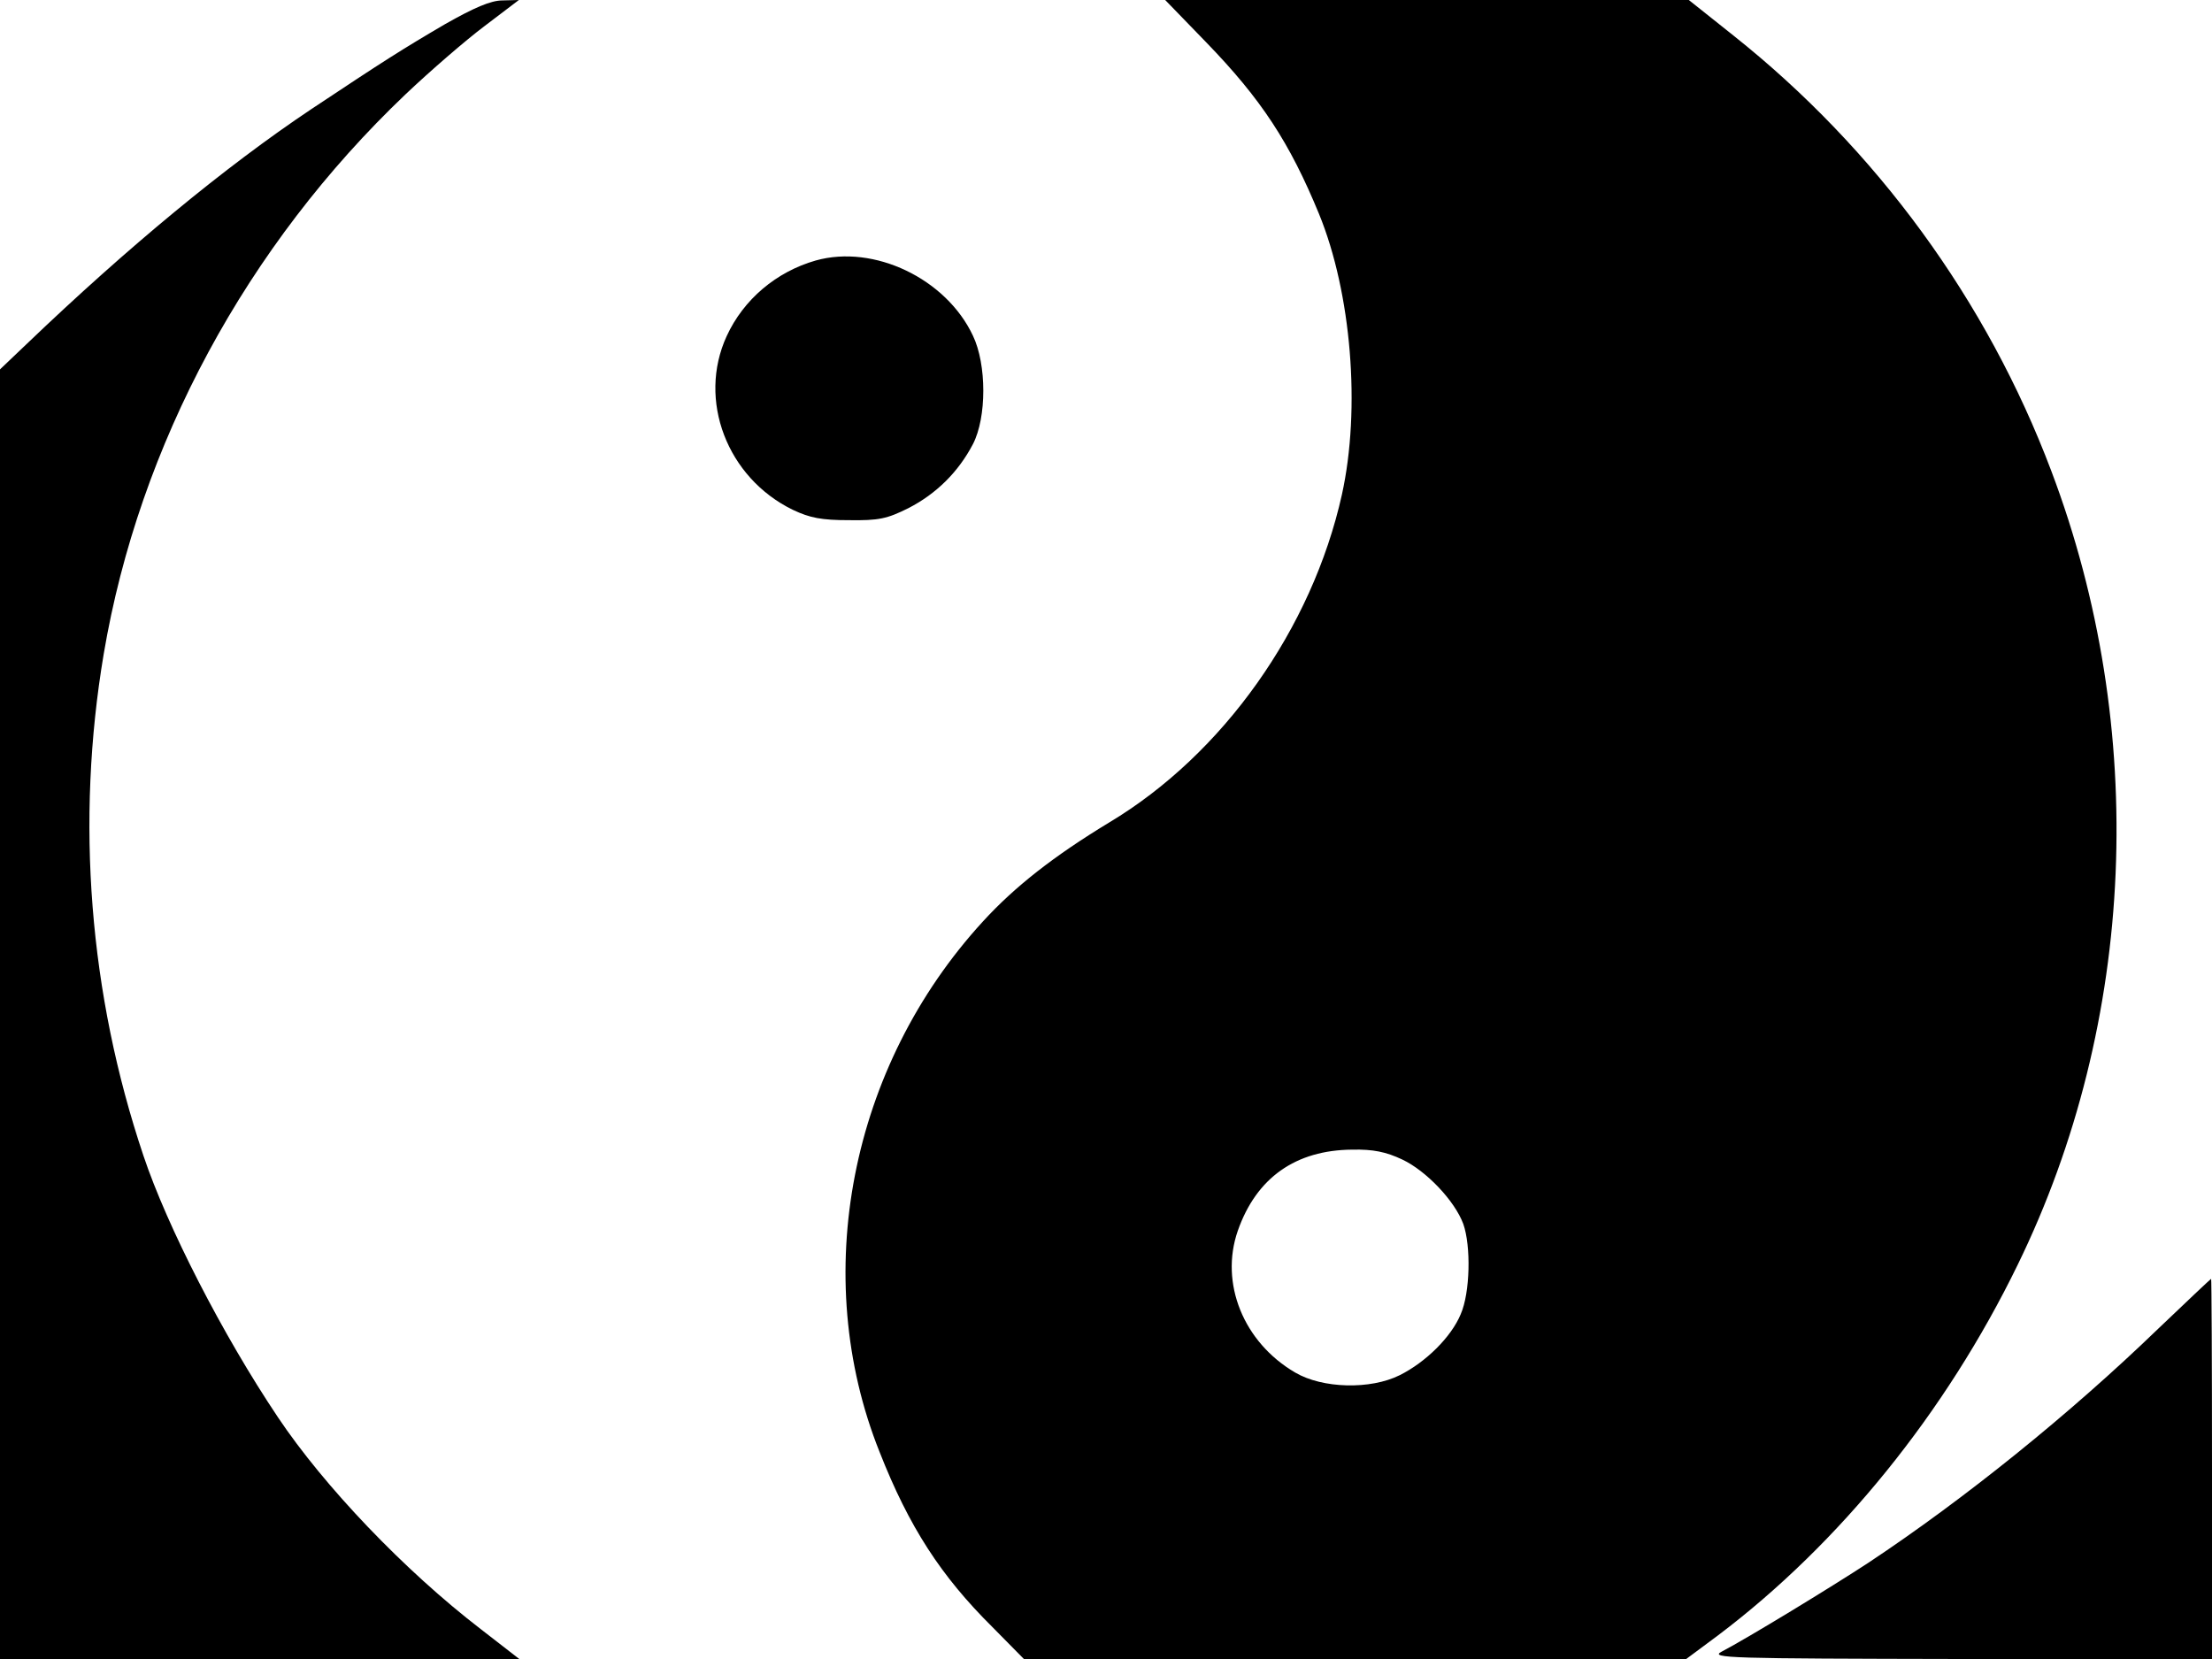 <svg xmlns="http://www.w3.org/2000/svg" width="682.667" height="512" version="1.0" viewBox="0 0 512 384"><path d="M103 5.6c-9.9 5.8-14 8.4-31 19.7-19.9 13.3-42.5 32-65.7 54.2l-6.3 6V384h120.2l-8.9-6.9C93.6 363.5 75 344 64.3 328c-12.8-19.1-25.6-44.1-31.1-60.5C20.6 230 17.5 190.1 24 151.4c8.2-48.5 33.1-94.6 69.9-129.6 5.7-5.4 13.9-12.5 18.3-15.8l7.9-6-3.8.1c-2.7 0-6.6 1.7-13.3 5.5m176.1 4.1C292 23 298.5 33 305.3 49.5c7.5 18.3 9.7 45.1 5.3 65-6.9 31-27.5 60.1-53.9 75.9-12.7 7.7-21.8 14.8-29.2 22.9-30.8 33.6-40.2 82.1-23.9 122.8 6.8 17.3 14.2 28.7 26.1 40.5l7.3 7.4h153.3l7.4-5.5c28.1-21.2 52.7-51.6 69.3-85.7 27.5-56.3 30.4-124.1 7.8-183.8-14.9-39.5-40.5-74.5-73.6-100.8L390.9 0H269.7zm45.5 258.7c5.5 2.6 12.1 9.5 14.1 14.9 1.8 5.1 1.6 15.9-.6 20.9-2.2 5.3-8.1 11.1-14.1 14.1-6.8 3.4-17.9 3.1-24.2-.6-12-7-17.5-20.7-13.3-32.8 4.3-12.3 13.4-18.7 26.5-18.8 4.8-.1 7.8.5 11.6 2.3M188.8 60.3c-9.1 2.6-16.7 9-20.6 17.5-6.8 14.8.1 32.8 15.3 40.2 4 1.9 6.7 2.4 13 2.4 6.9.1 8.8-.3 13.8-2.8 6.4-3.3 11.5-8.3 14.9-14.8 3.2-6.2 3.2-18.4 0-25.1-6.2-13.2-22.9-21.2-36.4-17.4m310.7 247.3c-20.4 19.7-44.7 39.3-67 54.1-8.7 5.7-27.9 17.4-34 20.6-2.8 1.5 1.5 1.6 55.3 1.7H512v-44c0-24.2-.1-44-.2-44-.2.1-5.7 5.3-12.3 11.6"/></svg>